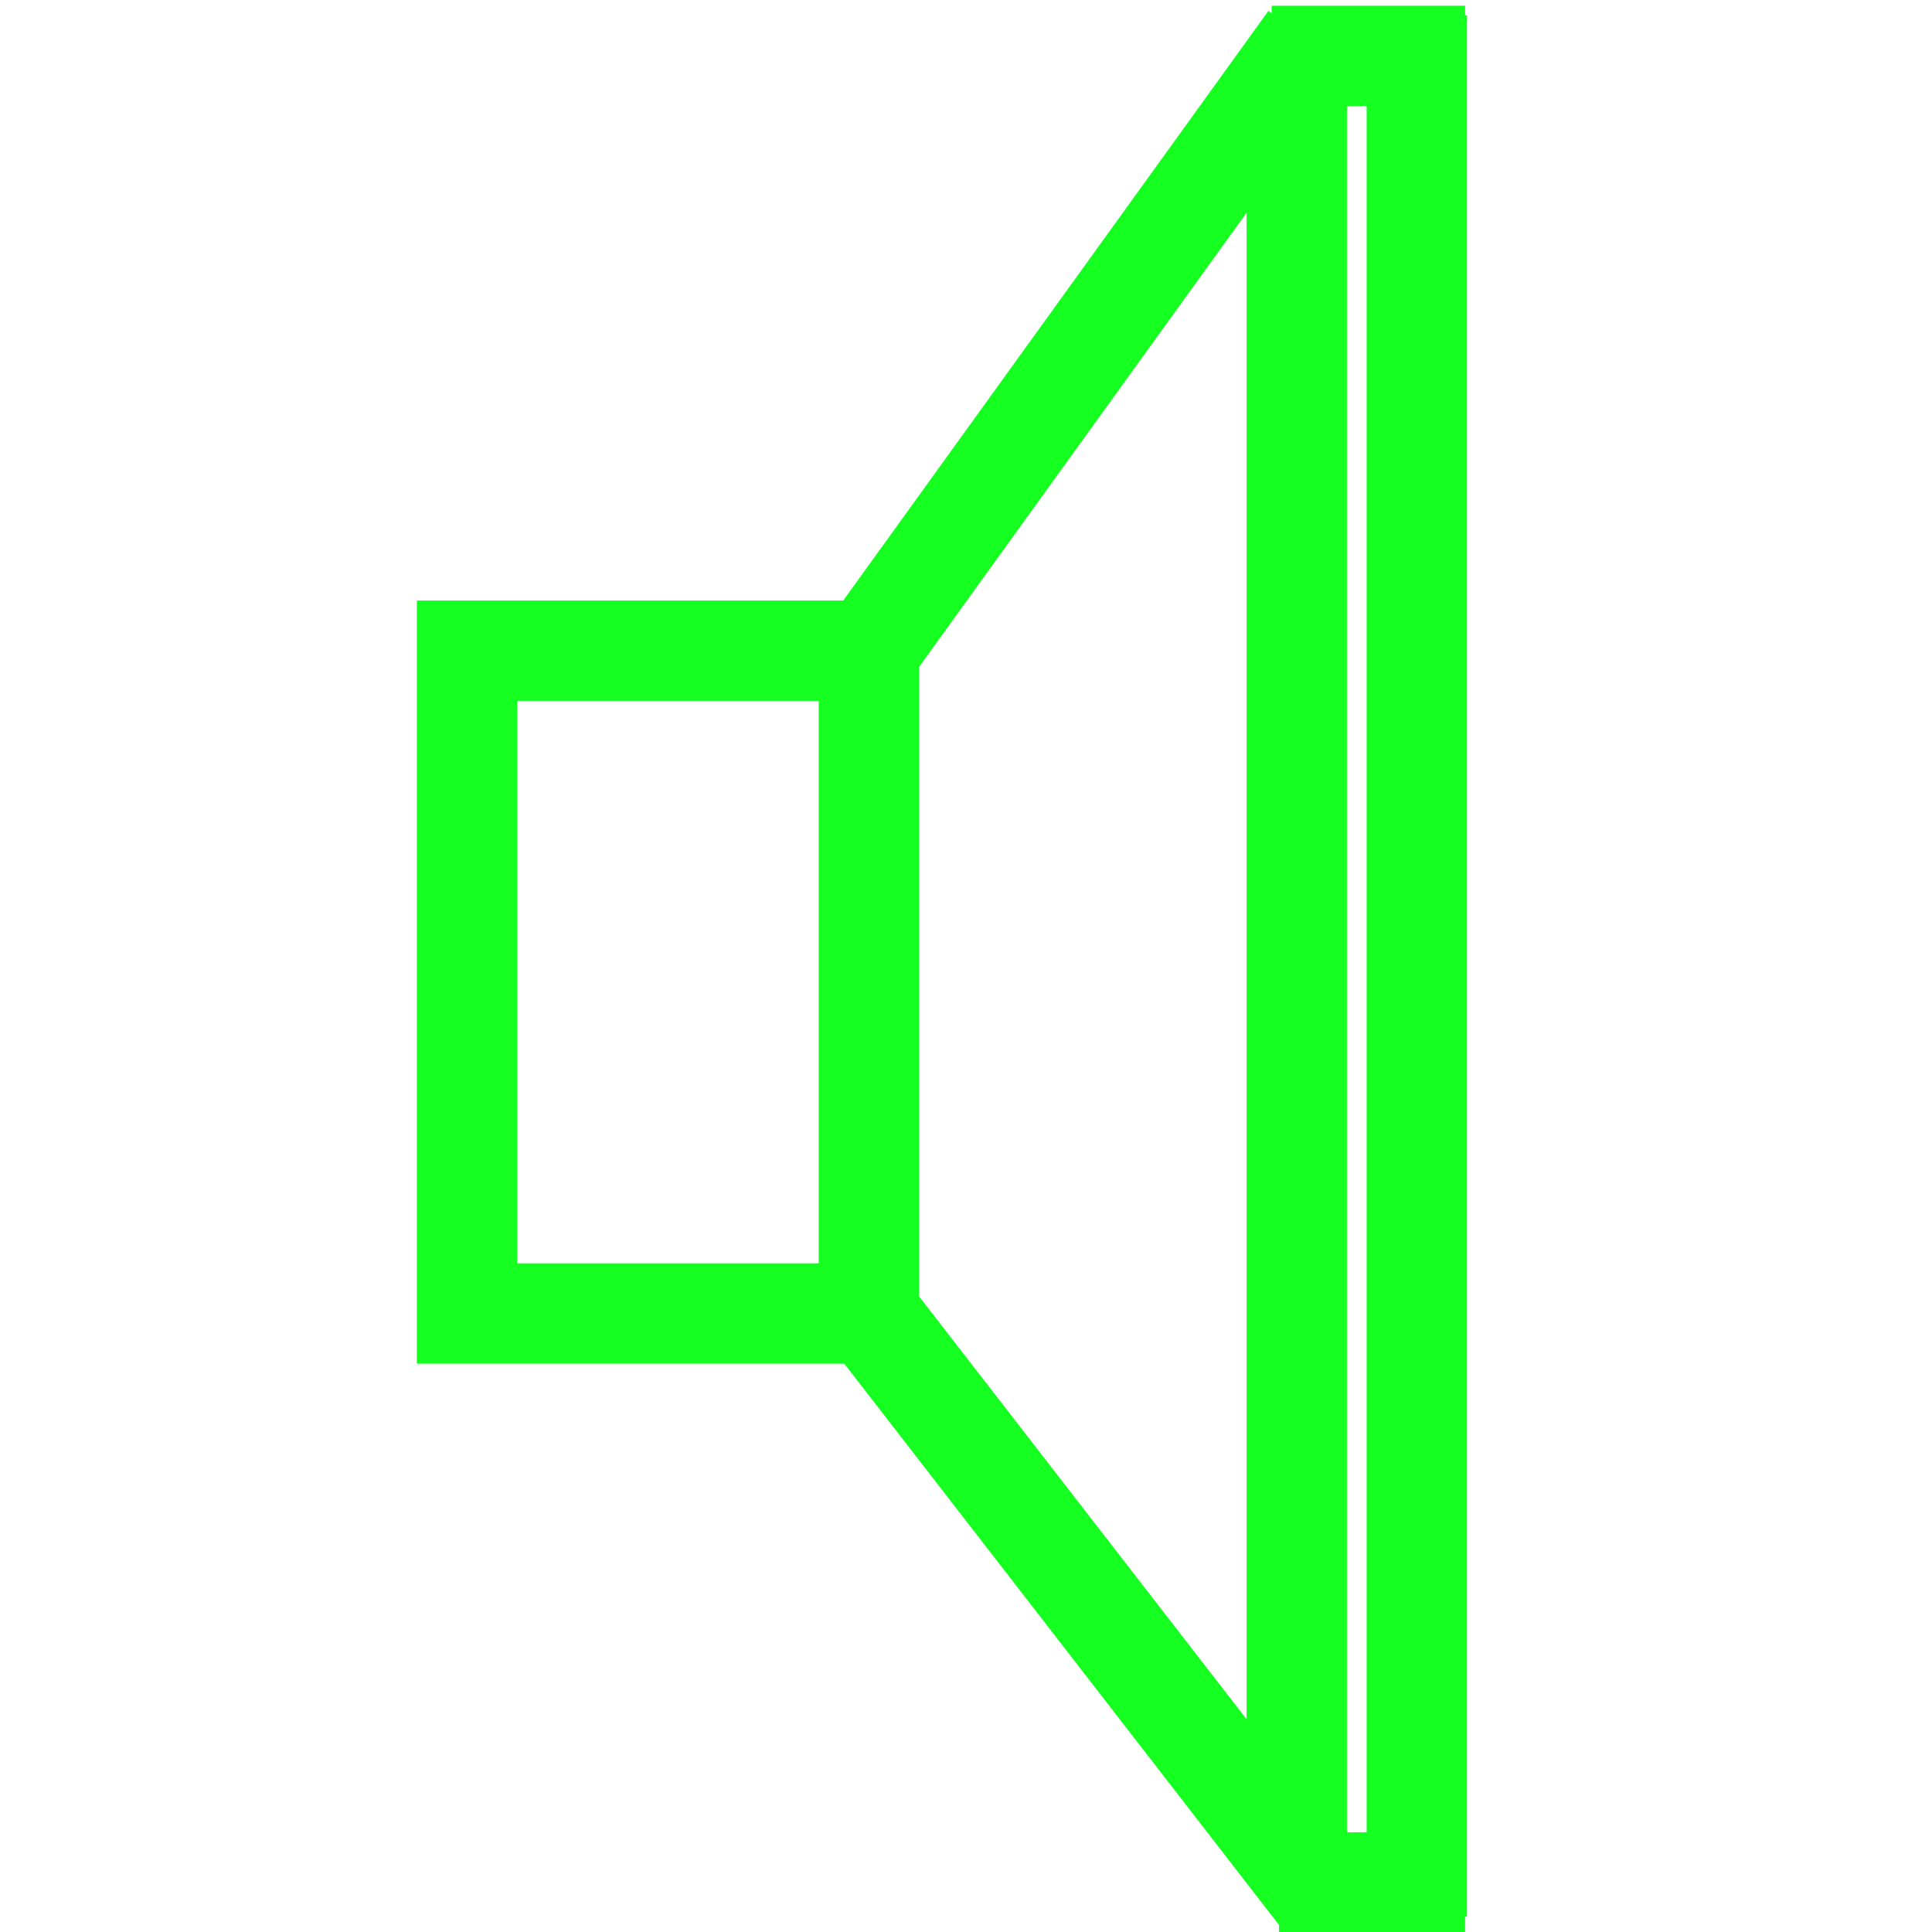 <?xml version="1.0" encoding="utf-8"?>
<!-- Generator: Adobe Illustrator 17.0.0, SVG Export Plug-In . SVG Version: 6.00 Build 0)  -->
<!DOCTYPE svg PUBLIC "-//W3C//DTD SVG 1.1//EN" "http://www.w3.org/Graphics/SVG/1.1/DTD/svg11.dtd">
<svg version="1.1" id="Layer_1" xmlns="http://www.w3.org/2000/svg" xmlns:xlink="http://www.w3.org/1999/xlink" x="0px" y="0px"
	 width="15px" height="15px" viewBox="-0.813 1.365 15 15" enable-background="new -0.813 1.365 15 15" xml:space="preserve">
<g>
	<path fill="none" stroke="#15FF20" stroke-width="0.779" stroke-linecap="round" stroke-miterlimit="10" d="M27.705,8.901
		c0,1.463-1.273,2.649-2.843,2.649l0,0c-1.571,0-2.843-1.186-2.843-2.649V4.332c0-1.463,1.273-2.649,2.843-2.649l0,0
		c1.571,0,2.843,1.186,2.843,2.649V8.901z"/>
	<path fill="none" stroke="#15FF20" stroke-width="0.779" stroke-linecap="round" stroke-miterlimit="10" d="M20.471,9.128V8.785
		c0,2.259,1.966,4.091,4.391,4.091s4.391-1.832,4.391-4.091v0.343"/>
	
		<line fill="none" stroke="#15FF20" stroke-width="0.779" stroke-linecap="round" stroke-miterlimit="10" x1="24.862" y1="12.876" x2="24.862" y2="15.801"/>
	
		<line fill="none" stroke="#15FF20" stroke-width="0.779" stroke-linecap="round" stroke-miterlimit="10" x1="21.901" y1="15.815" x2="27.664" y2="15.788"/>
</g>
<g>
	
		<rect x="2.813" y="6.417" fill="none" stroke="#15FF20" stroke-width="0.779" stroke-miterlimit="10" width="3.12" height="5.146"/>
	<line fill="none" stroke="#15FF20" stroke-width="0.779" stroke-miterlimit="10" x1="5.933" y1="6.417" x2="9.351" y2="1.677"/>
	<line fill="none" stroke="#15FF20" stroke-width="0.779" stroke-miterlimit="10" x1="9.255" y1="1.799" x2="9.255" y2="15.98"/>
	<line fill="none" stroke="#15FF20" stroke-width="0.779" stroke-miterlimit="10" x1="9.433" y1="16.082" x2="5.933" y2="11.563"/>
	<line fill="none" stroke="#15FF20" stroke-width="0.779" stroke-miterlimit="10" x1="9.06" y1="1.799" x2="10.562" y2="1.799"/>
	<line fill="none" stroke="#15FF20" stroke-width="0.779" stroke-miterlimit="10" x1="9.117" y1="15.98" x2="10.562" y2="15.98"/>
	
		<line fill="none" stroke="#15FF20" stroke-width="0.779" stroke-miterlimit="10" x1="10.187" y1="16.246" x2="10.187" y2="1.484"/>
</g>
</svg>

